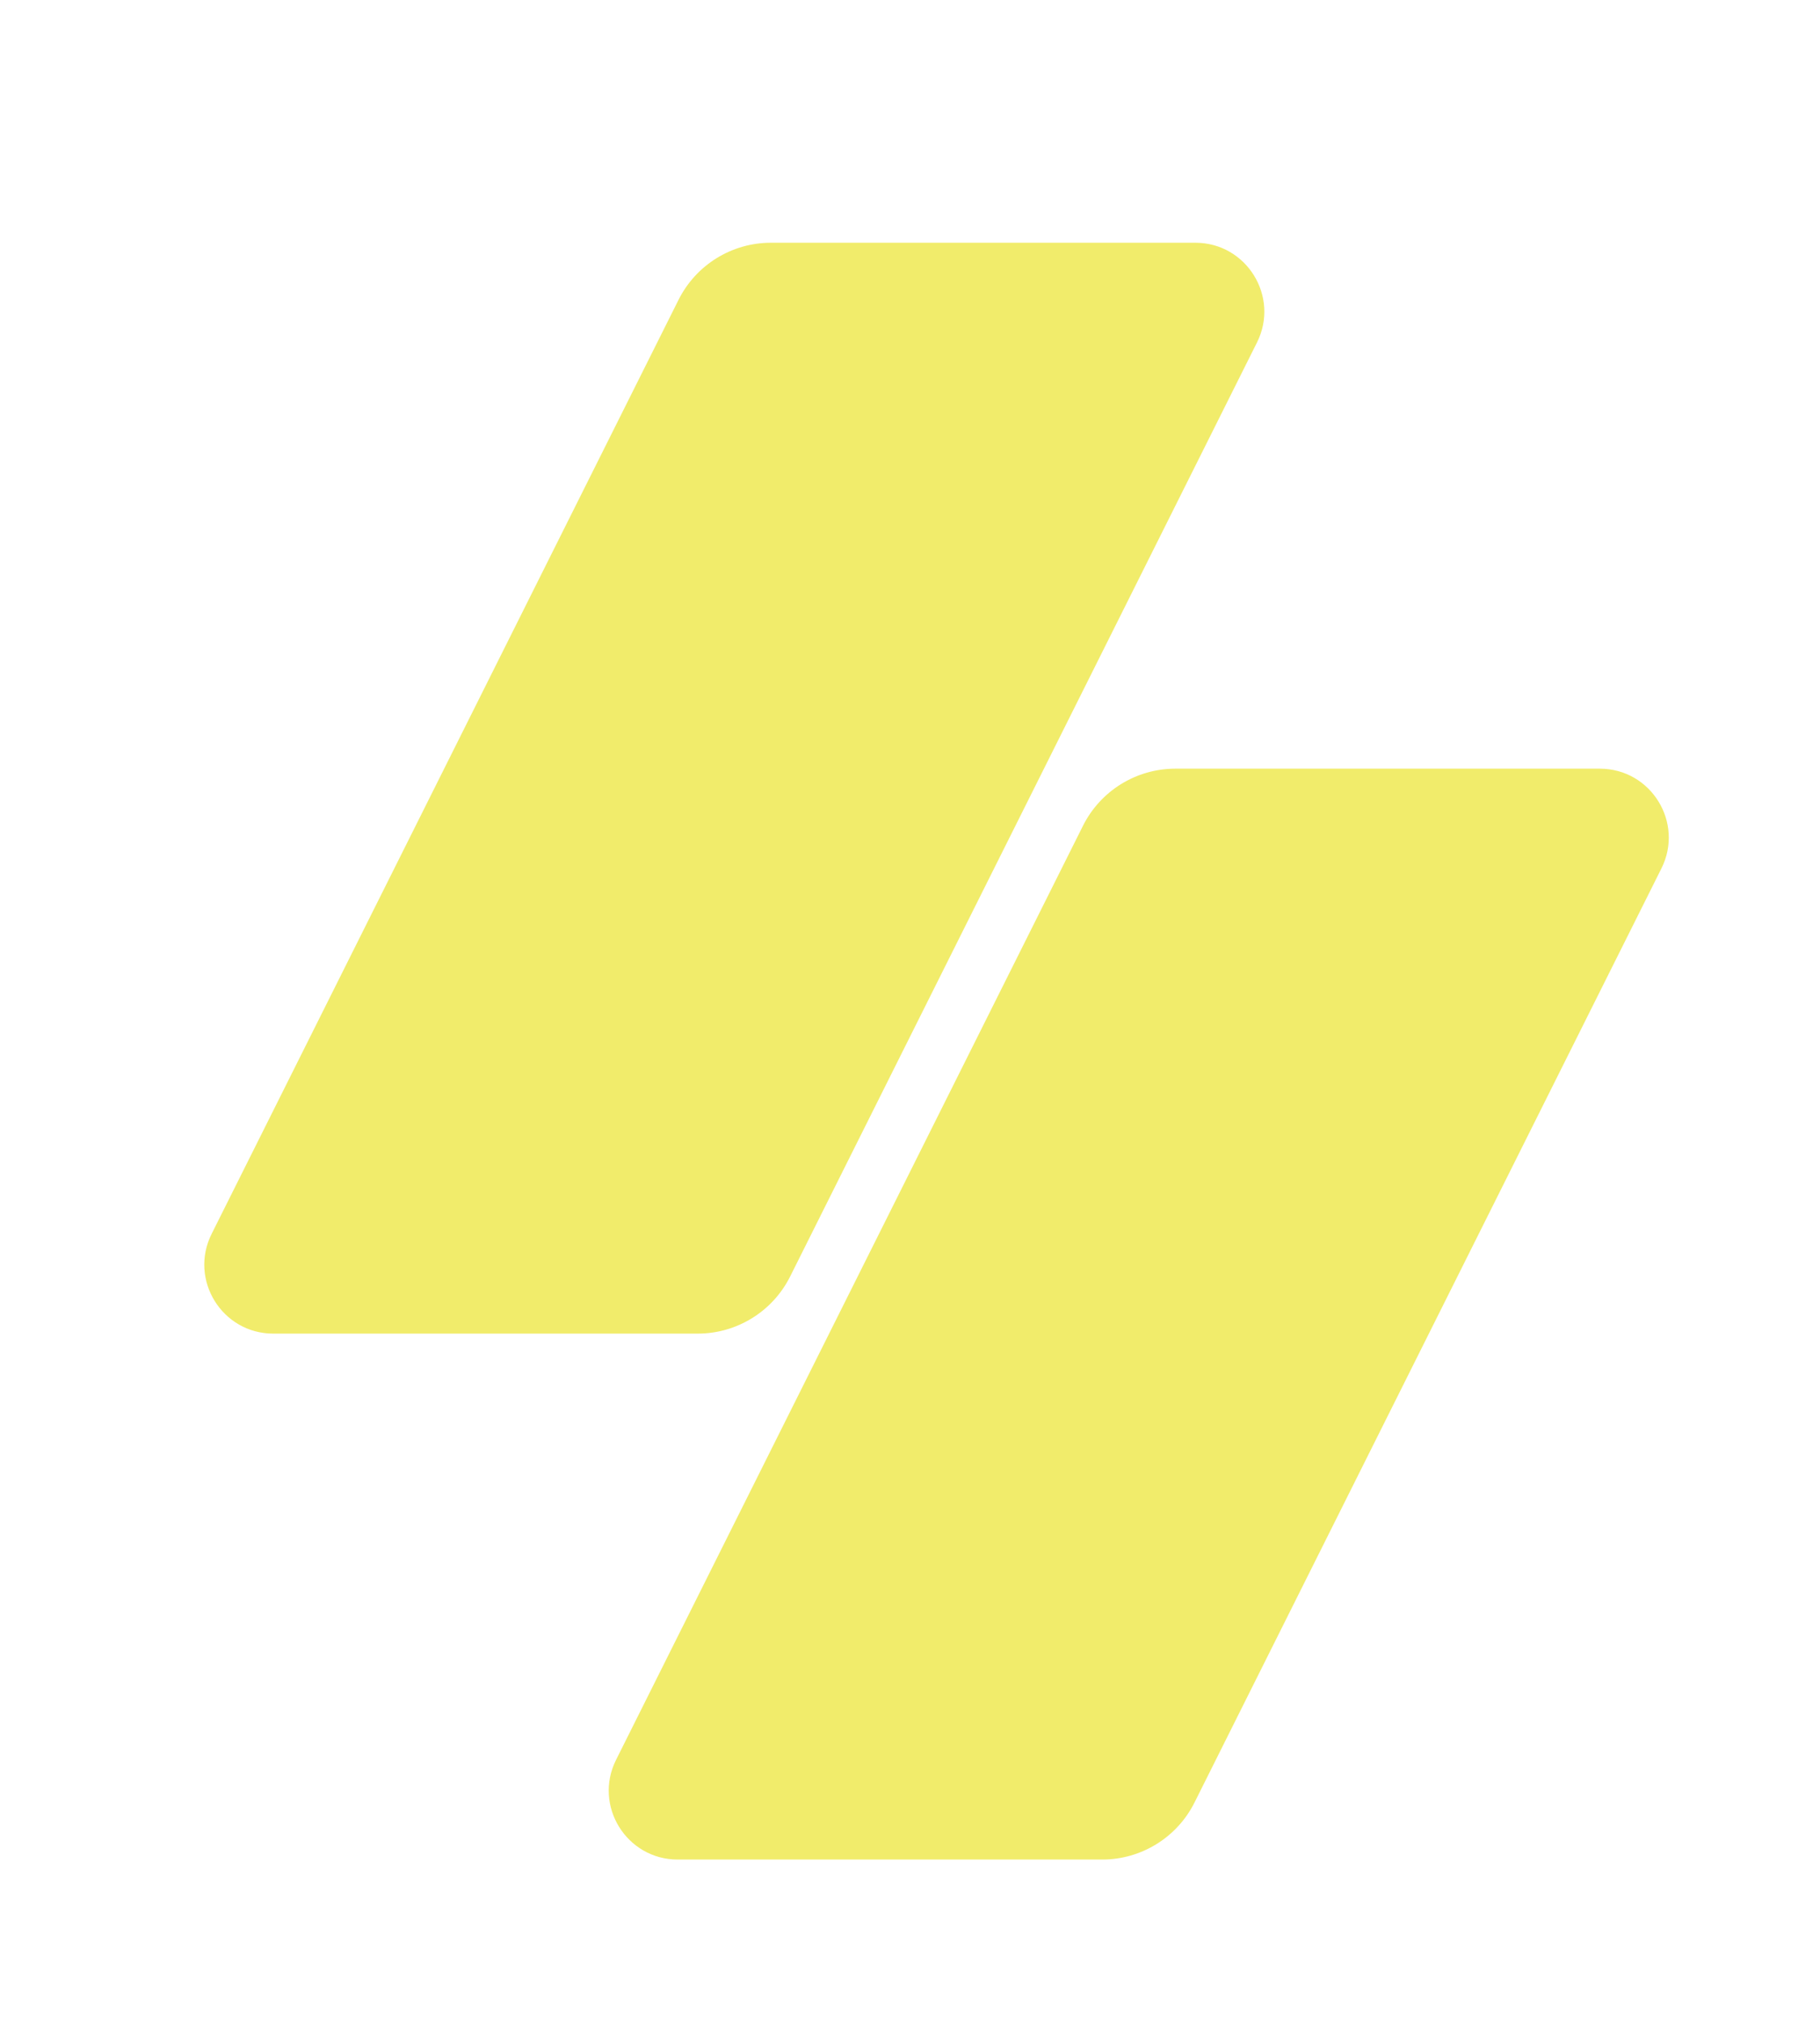 <svg width="45" height="50" viewBox="0 0 45 50" fill="none" xmlns="http://www.w3.org/2000/svg">
<path fill-rule="evenodd" clip-rule="evenodd" d="M19.061 6C18.093 6 17.209 6.547 16.776 7.413L5.233 30.498C4.666 31.631 5.49 32.964 6.757 32.964H17.251C18.219 32.964 19.104 32.417 19.537 31.551L31.079 8.466C31.646 7.333 30.822 6 29.555 6H19.061ZM29.061 19C28.093 19 27.209 19.547 26.776 20.413L15.233 43.498C14.666 44.631 15.49 45.964 16.757 45.964H27.251C28.219 45.964 29.104 45.417 29.536 44.551L41.079 21.466C41.646 20.333 40.822 19 39.555 19H29.061Z" fill="#F1EC6B"/>
</svg>
